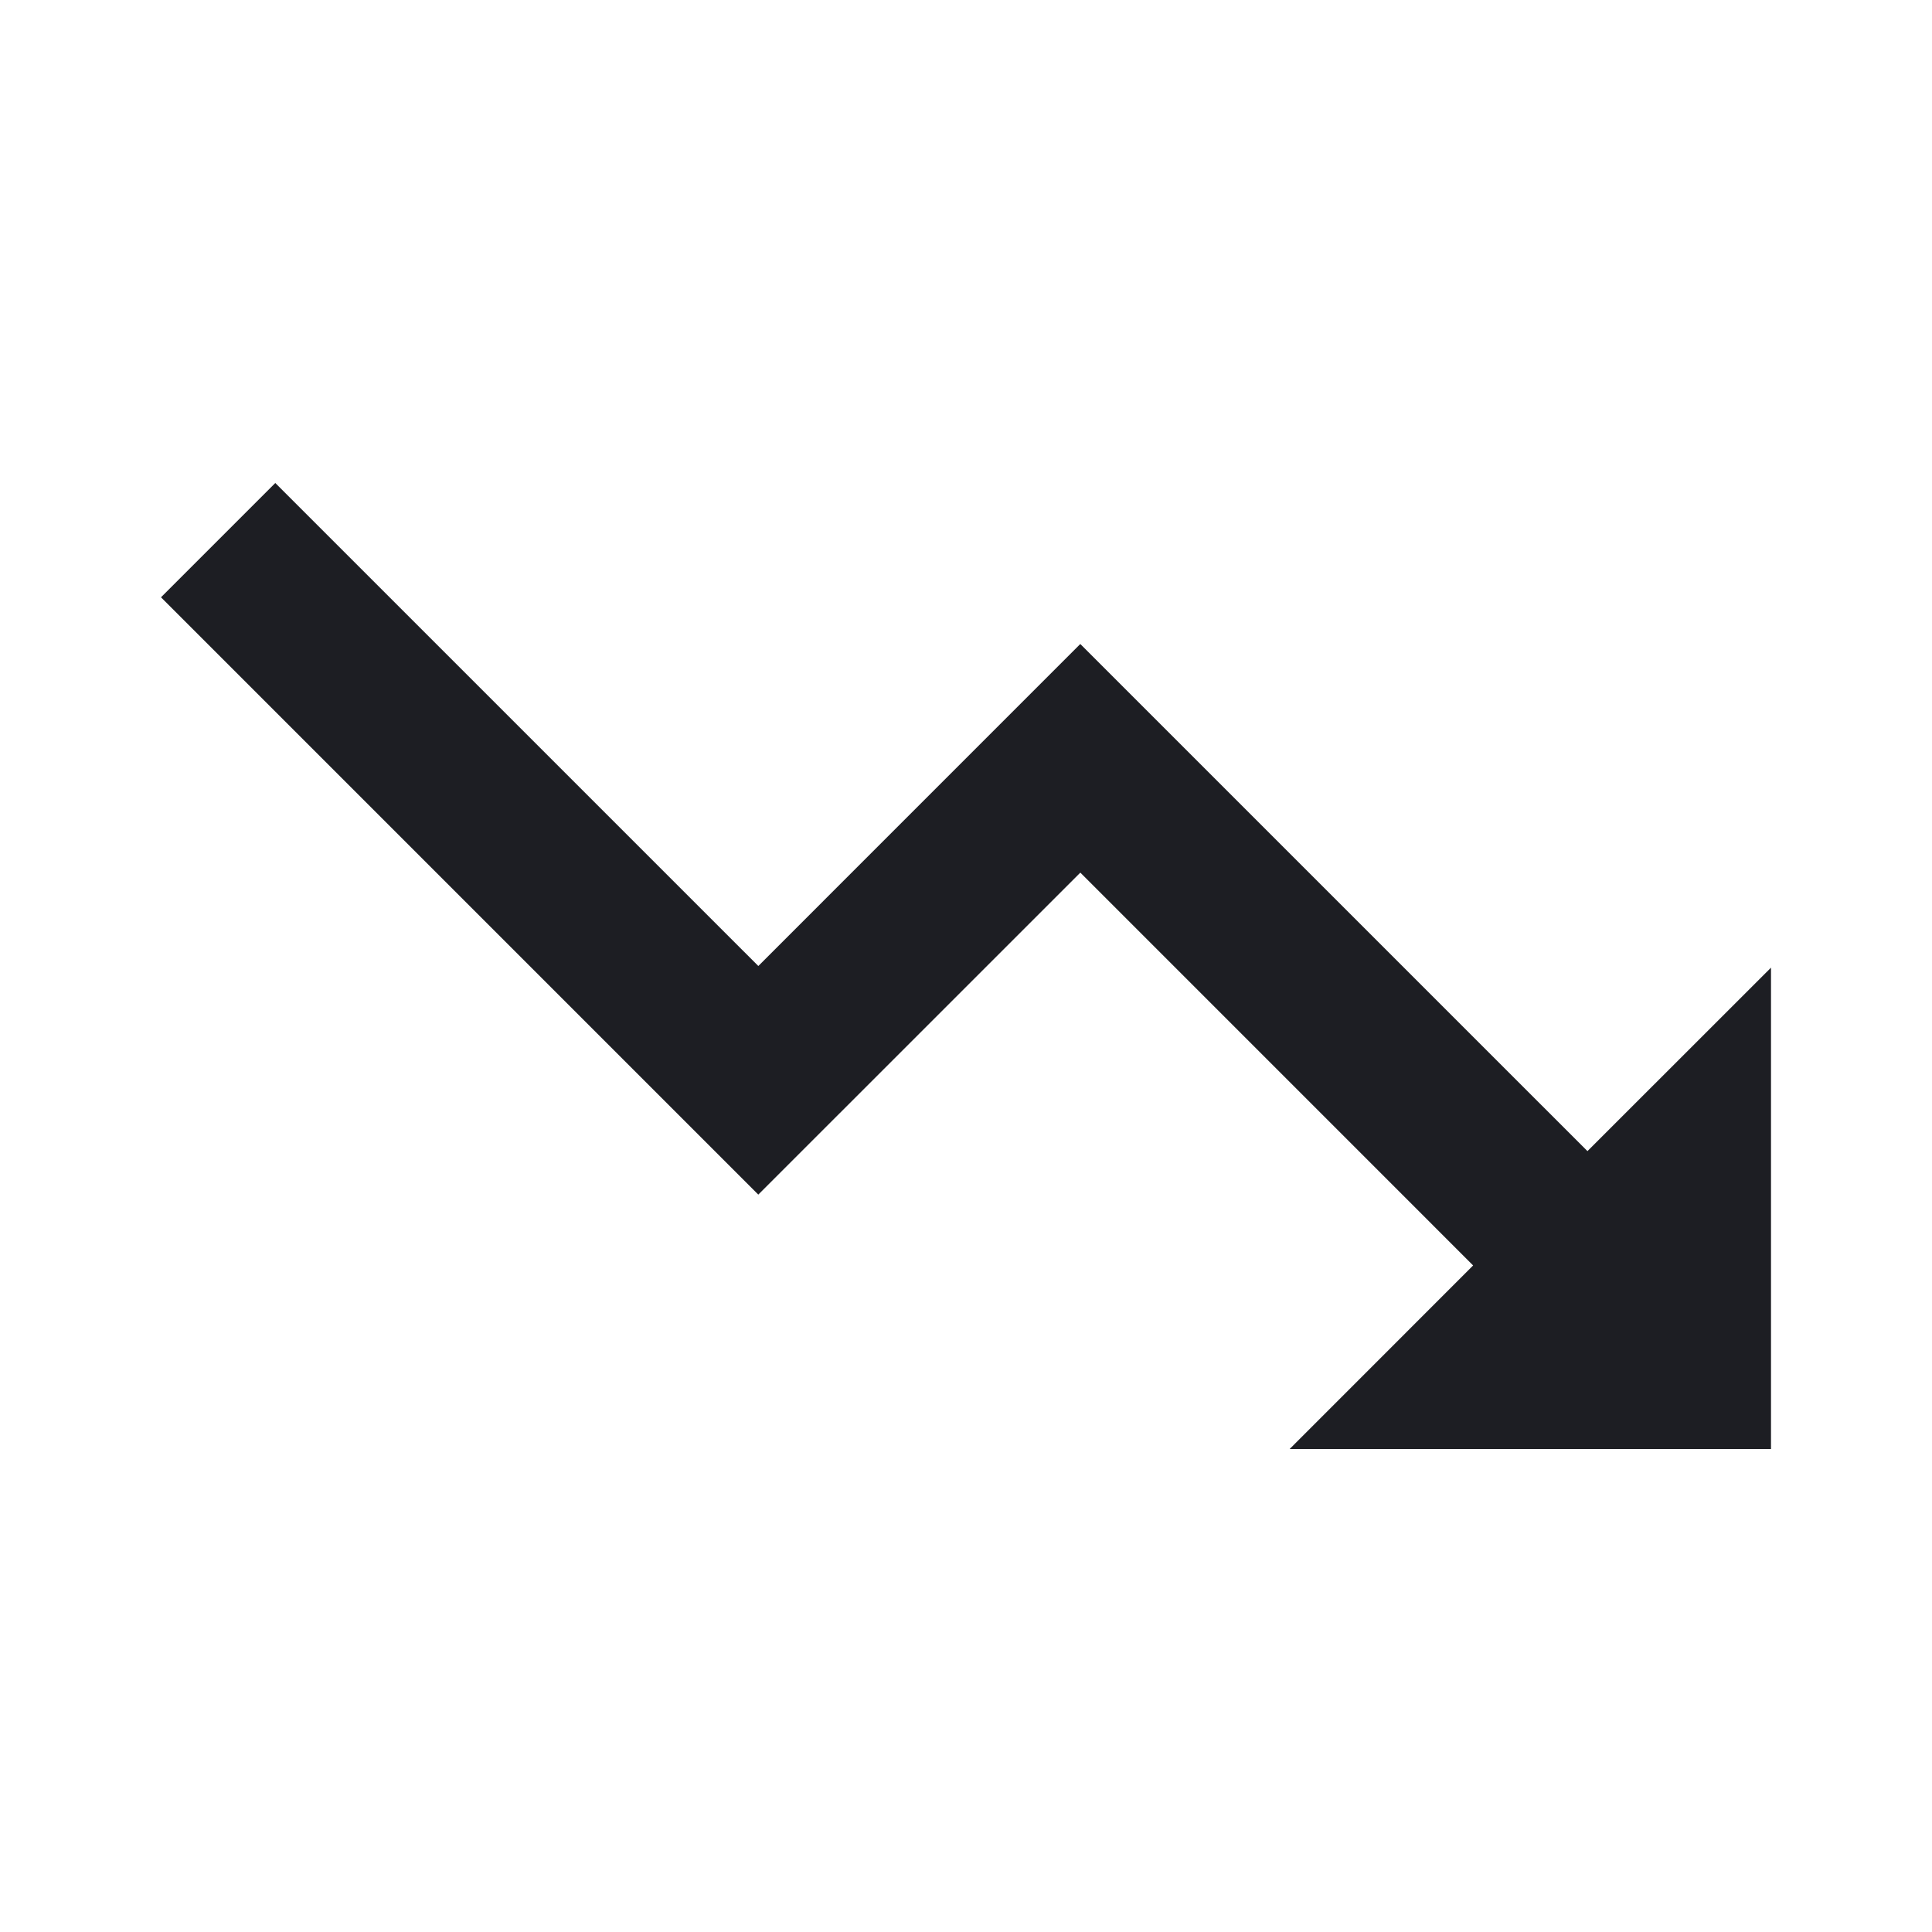 <svg width="1200" height="1200" viewBox="0 0 1200 1200" fill="none" xmlns="http://www.w3.org/2000/svg"><path d="M135.492 335.493 L 99.997 370.989 285.493 556.493 L 470.989 741.997 571.001 641.999 L 671.014 542.001 792.997 663.997 L 914.981 785.993 858.004 842.996 L 801.026 900.000 950.513 900.000 L 1100.000 900.000 1100.000 750.513 L 1100.000 601.026 1042.996 658.004 L 985.992 714.982 828.490 557.490 L 670.988 399.997 571.000 500.000 L 471.012 600.003 321.000 450.000 L 170.988 299.998 135.492 335.493 " fill="#1D1E23" stroke="none" fill-rule="evenodd"></path></svg>